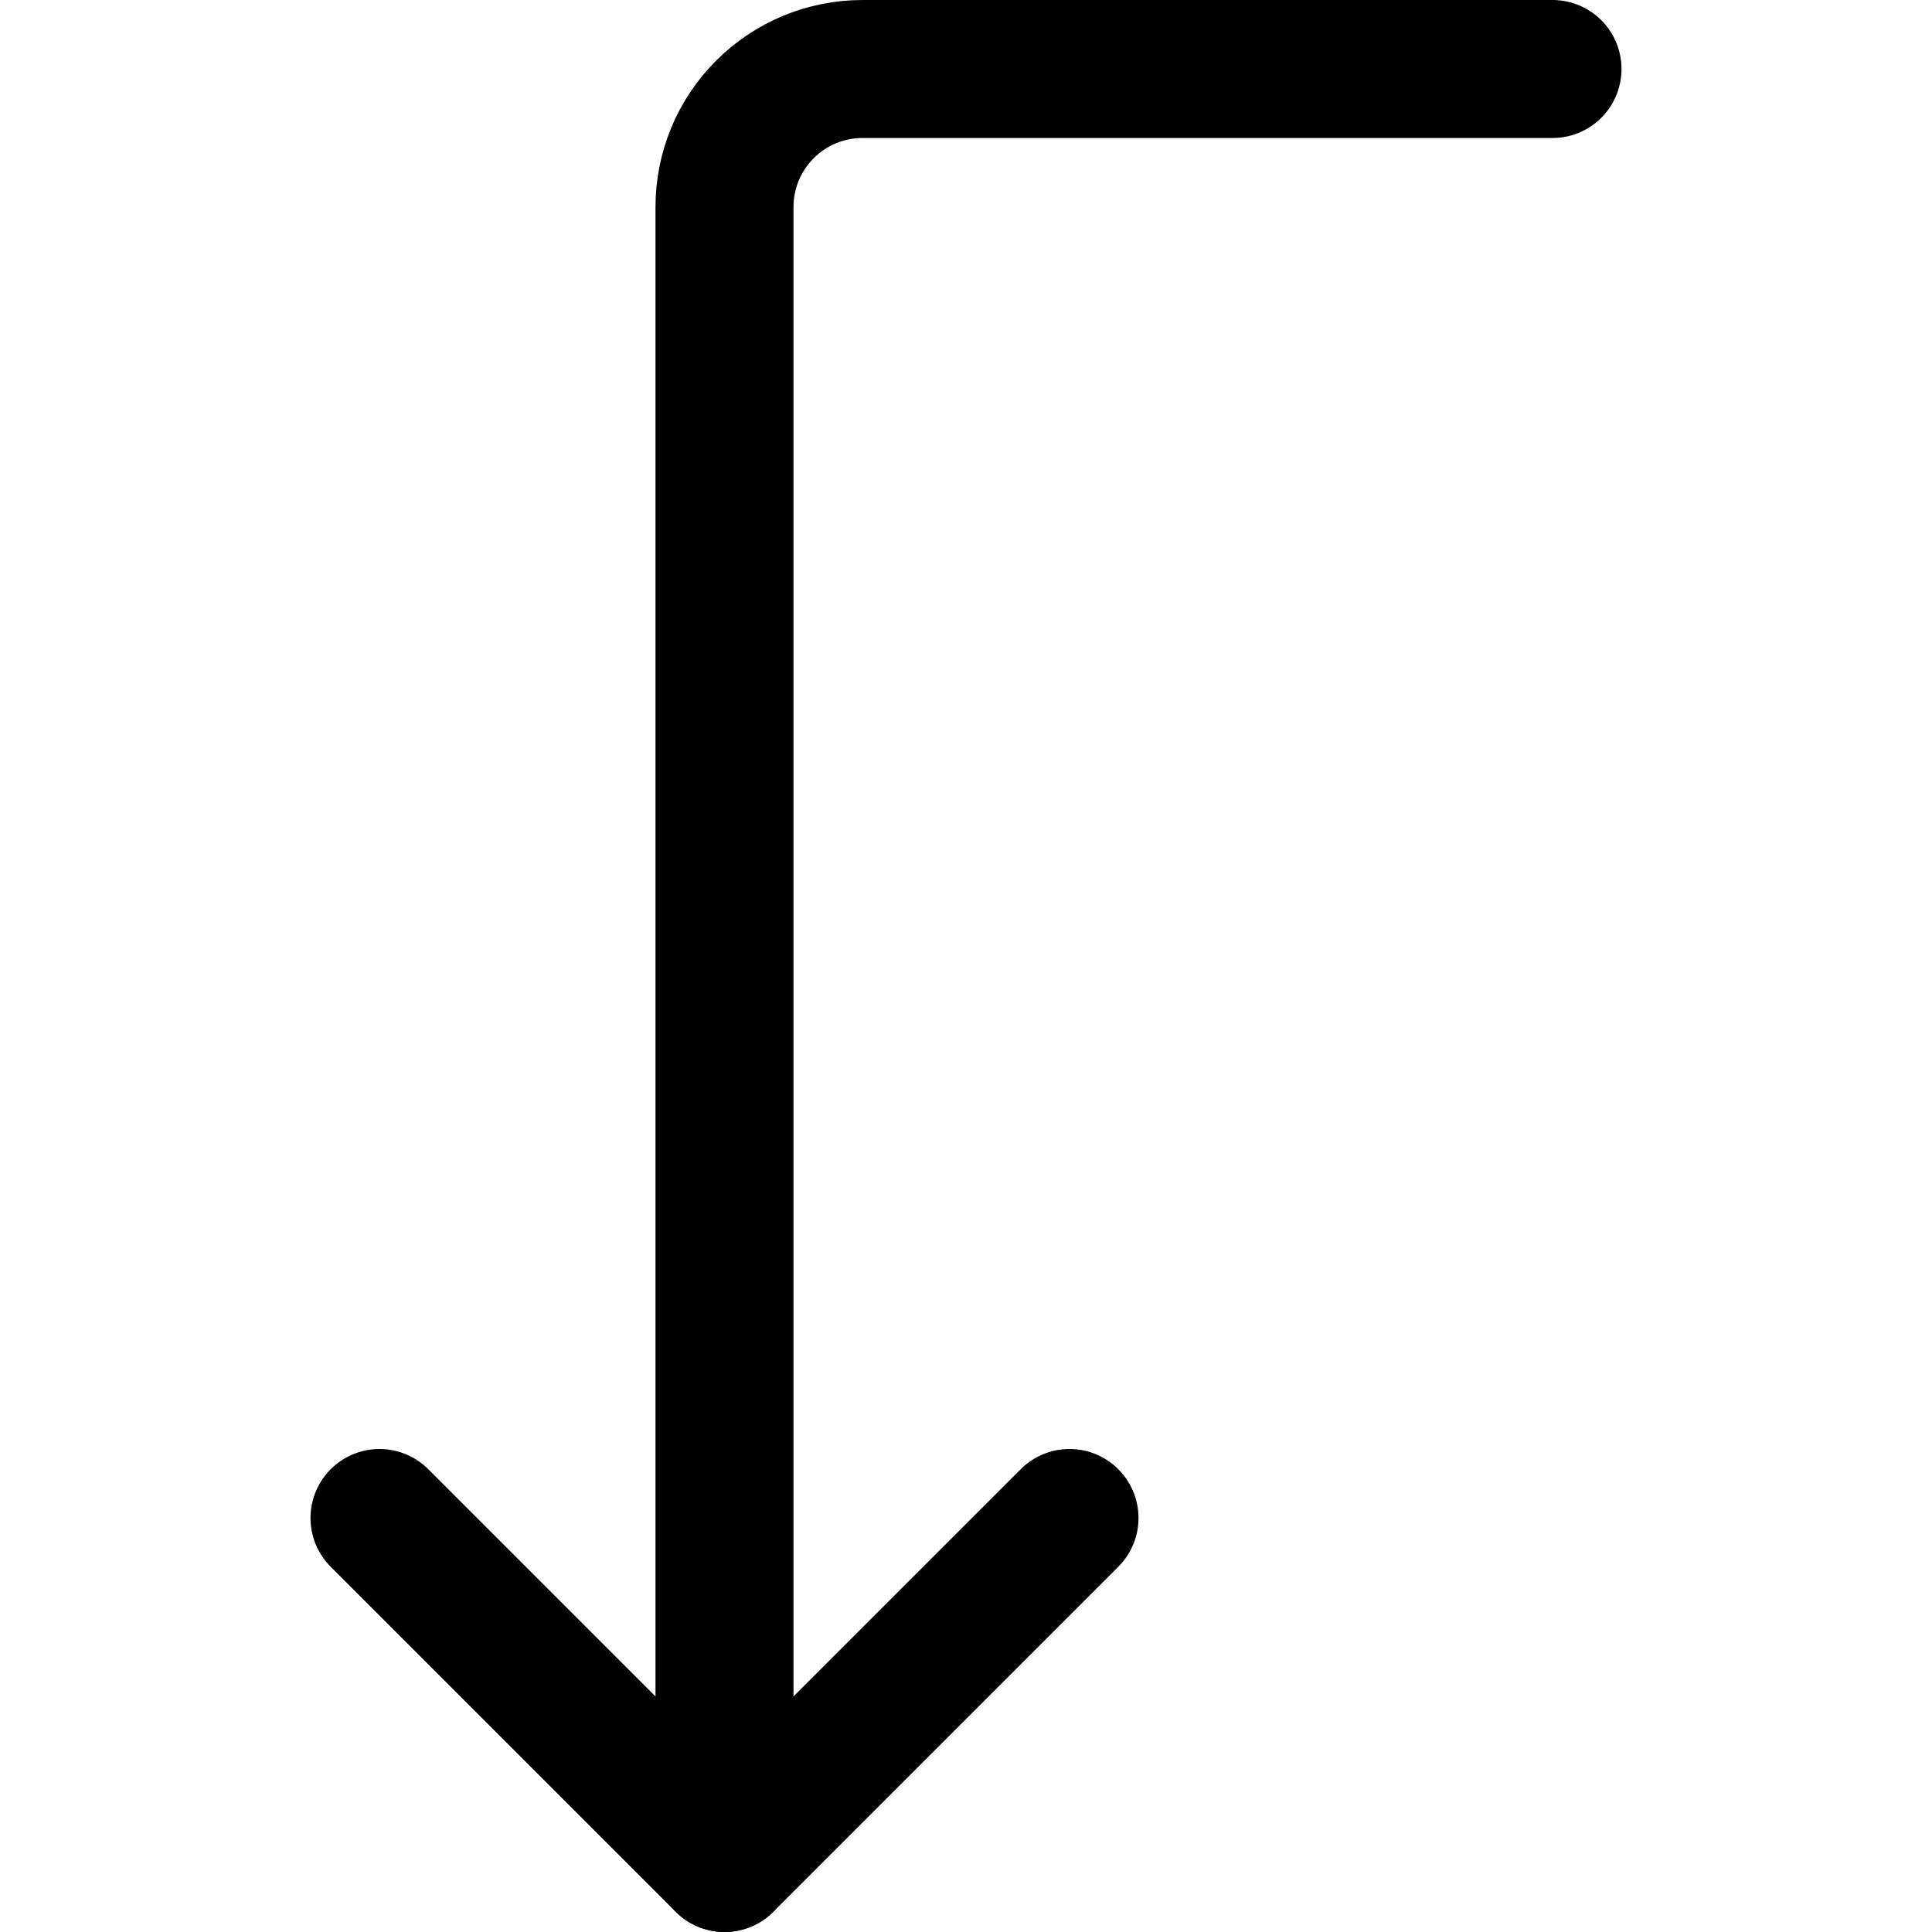 <svg width="14" height="14" viewBox="0 0 14 14" fill="none" xmlns="http://www.w3.org/2000/svg">
<path d="M2.75 11L5.25 13.5L7.75 11" stroke="#000001" stroke-linecap="round" stroke-linejoin="round"/>
<path d="M11.25 0.5H6.25C5.985 0.5 5.73 0.605 5.543 0.793C5.355 0.98 5.25 1.235 5.25 1.5V13.5" stroke="#000001" stroke-linecap="round" stroke-linejoin="round"/>
</svg>
